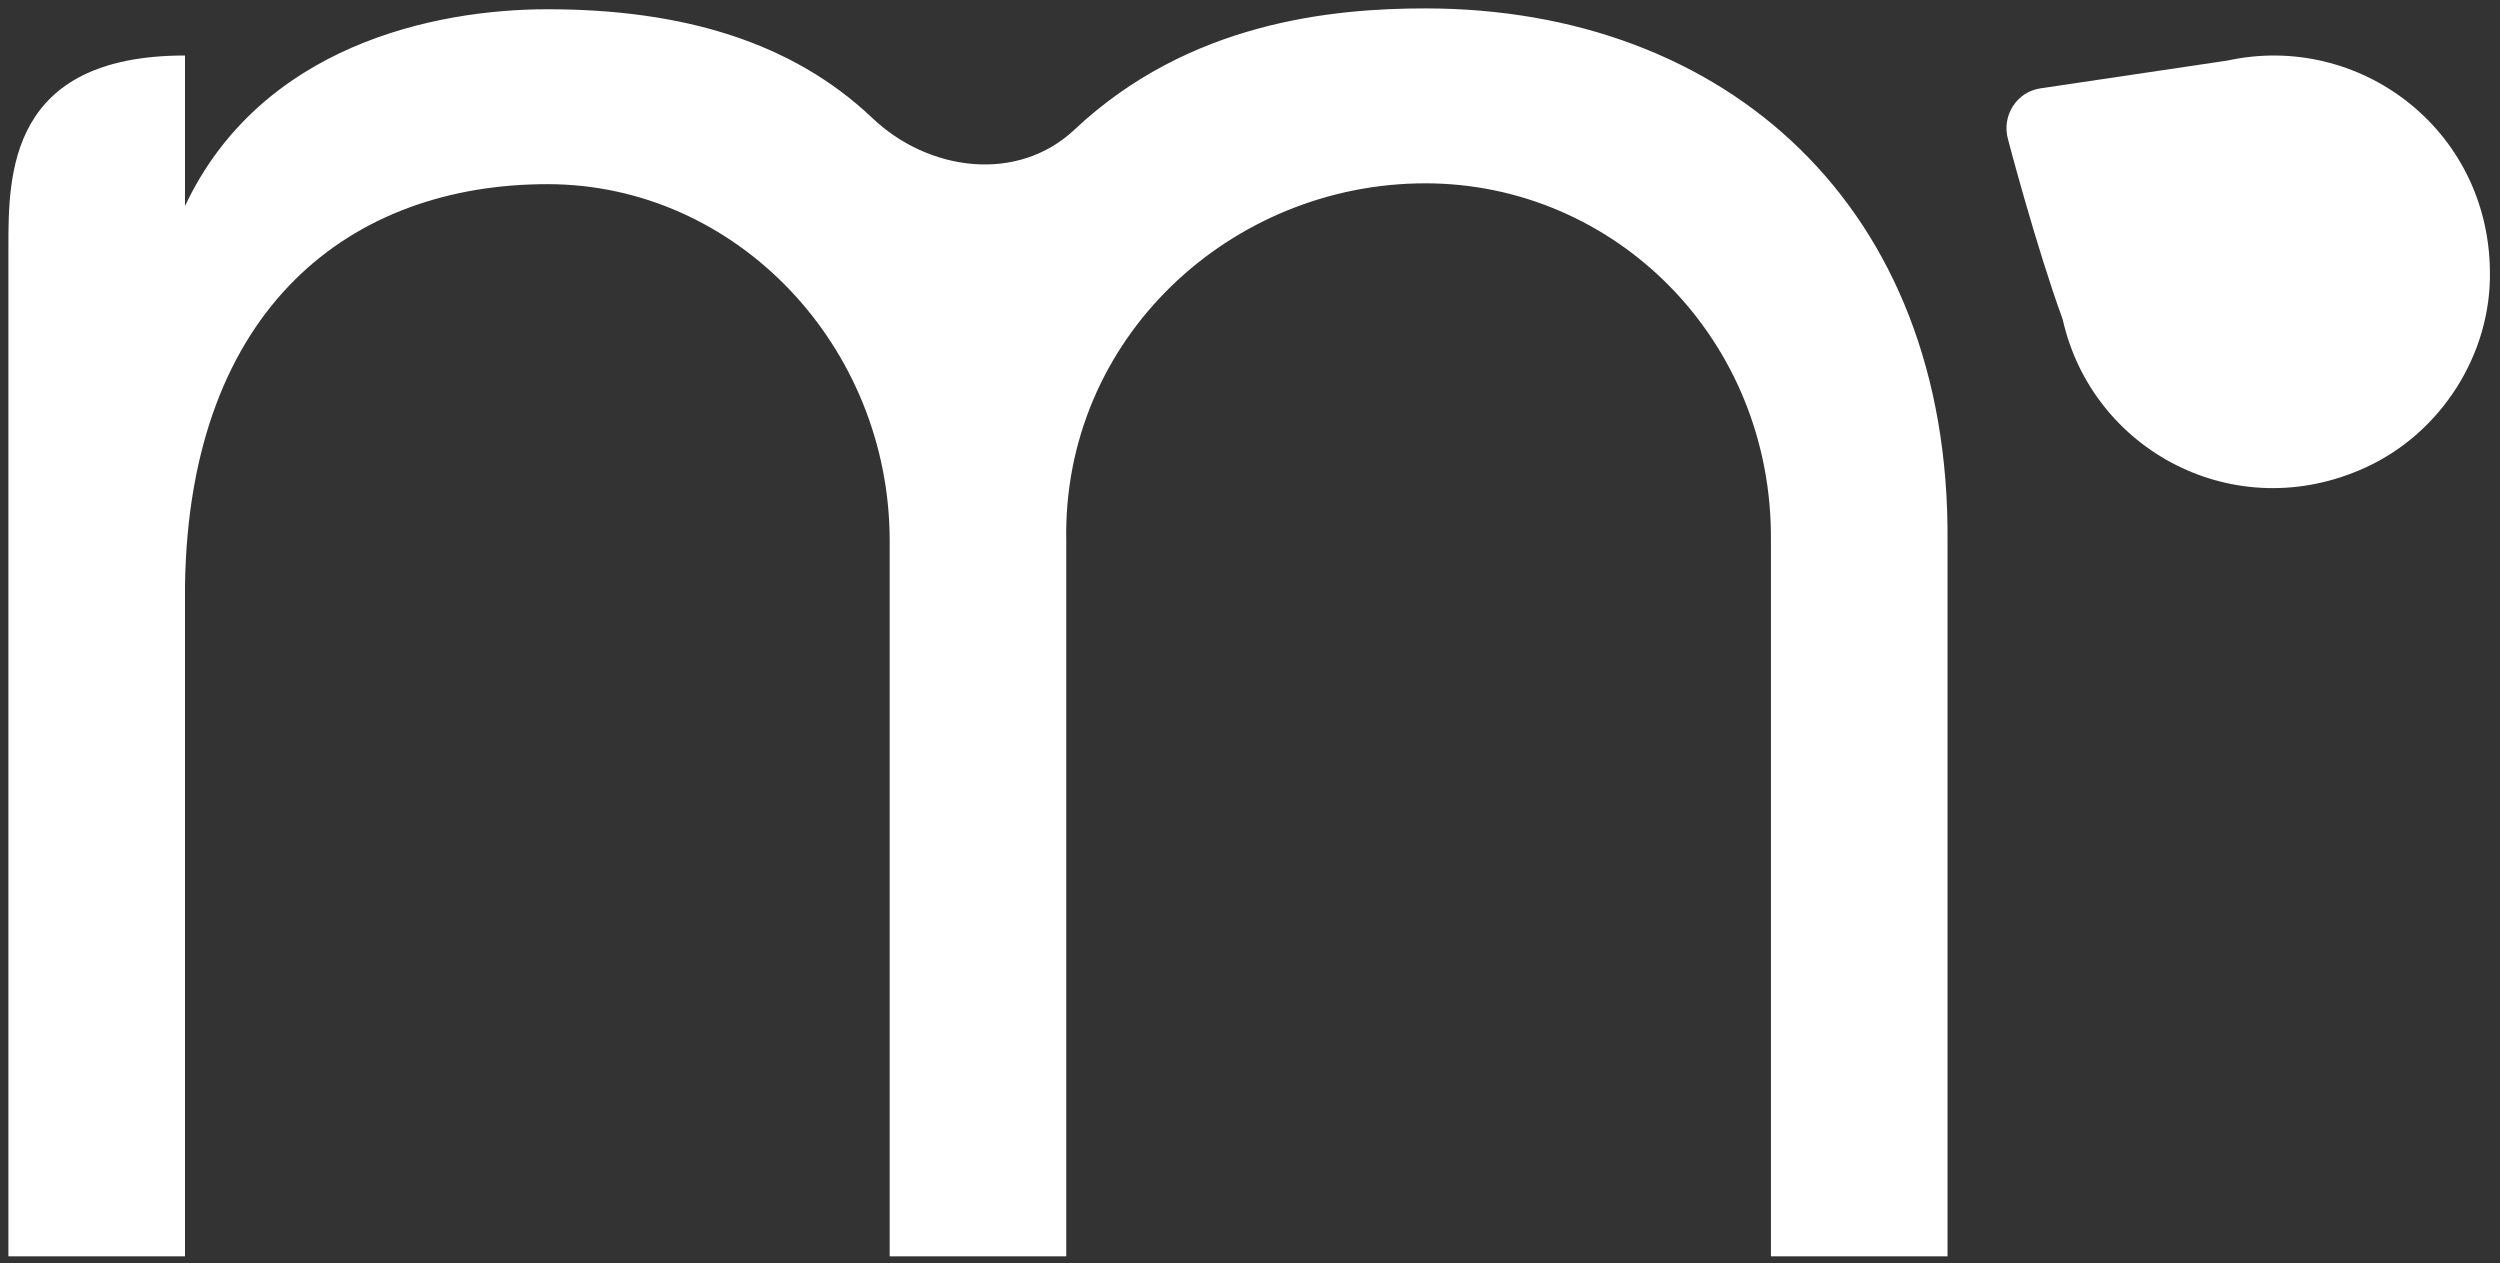 <svg xmlns="http://www.w3.org/2000/svg" xmlns:xlink="http://www.w3.org/1999/xlink" version="1.1" id="Layer_1" x="0px" y="0px" viewBox="0 0 297.3 150.2" xml:space="preserve" enable-background="new 0 0 297.3 150.2">
  <rect x="0" y="0" width="297.3" height="150.2" fill="#333333" stroke="none"/>
  <g id="XMLID_3_">
    <path id="XMLID_4_" d="M126.8 149.4h-21V64.3c0-23.1-18.2-42.4-40.7-42.4 -23.2 0-42.6 14.5-43.1 47.7v79.8H1V29.4C1 20.8 1 6.6 22 6.6l0 0v17.9C31 5.4 51.7 1.1 65.1 1.1 81.2 1.1 94.2 5 103.7 14c6.7 6.4 17.3 7.8 24.1 1.4C141.4 2.6 158.5 1 169.5 1c35.7 0 62.4 23.5 62.1 63.3v85.1h-21V64.3c0.2-24-18.6-42.5-41.1-42.5 -23.1 0-43.2 18.4-42.7 42.6V149.4z" fill="#ffffff"/>
  </g>
  <path id="XMLID_2_" d="M264.9 7.2L264.9 7.2l-22.2 3.3c-2.9 0.4-4.7 3.3-3.9 6.1 0 0 3.3 12.6 6.5 21.4s0 0 0 0c3.5 15.6 20.5 24.7 36 17.6 9-4.1 15-13.5 14.8-23.4C295.9 15.3 280.5 3.8 264.9 7.2z" fill="#ffffff"/>
</svg>